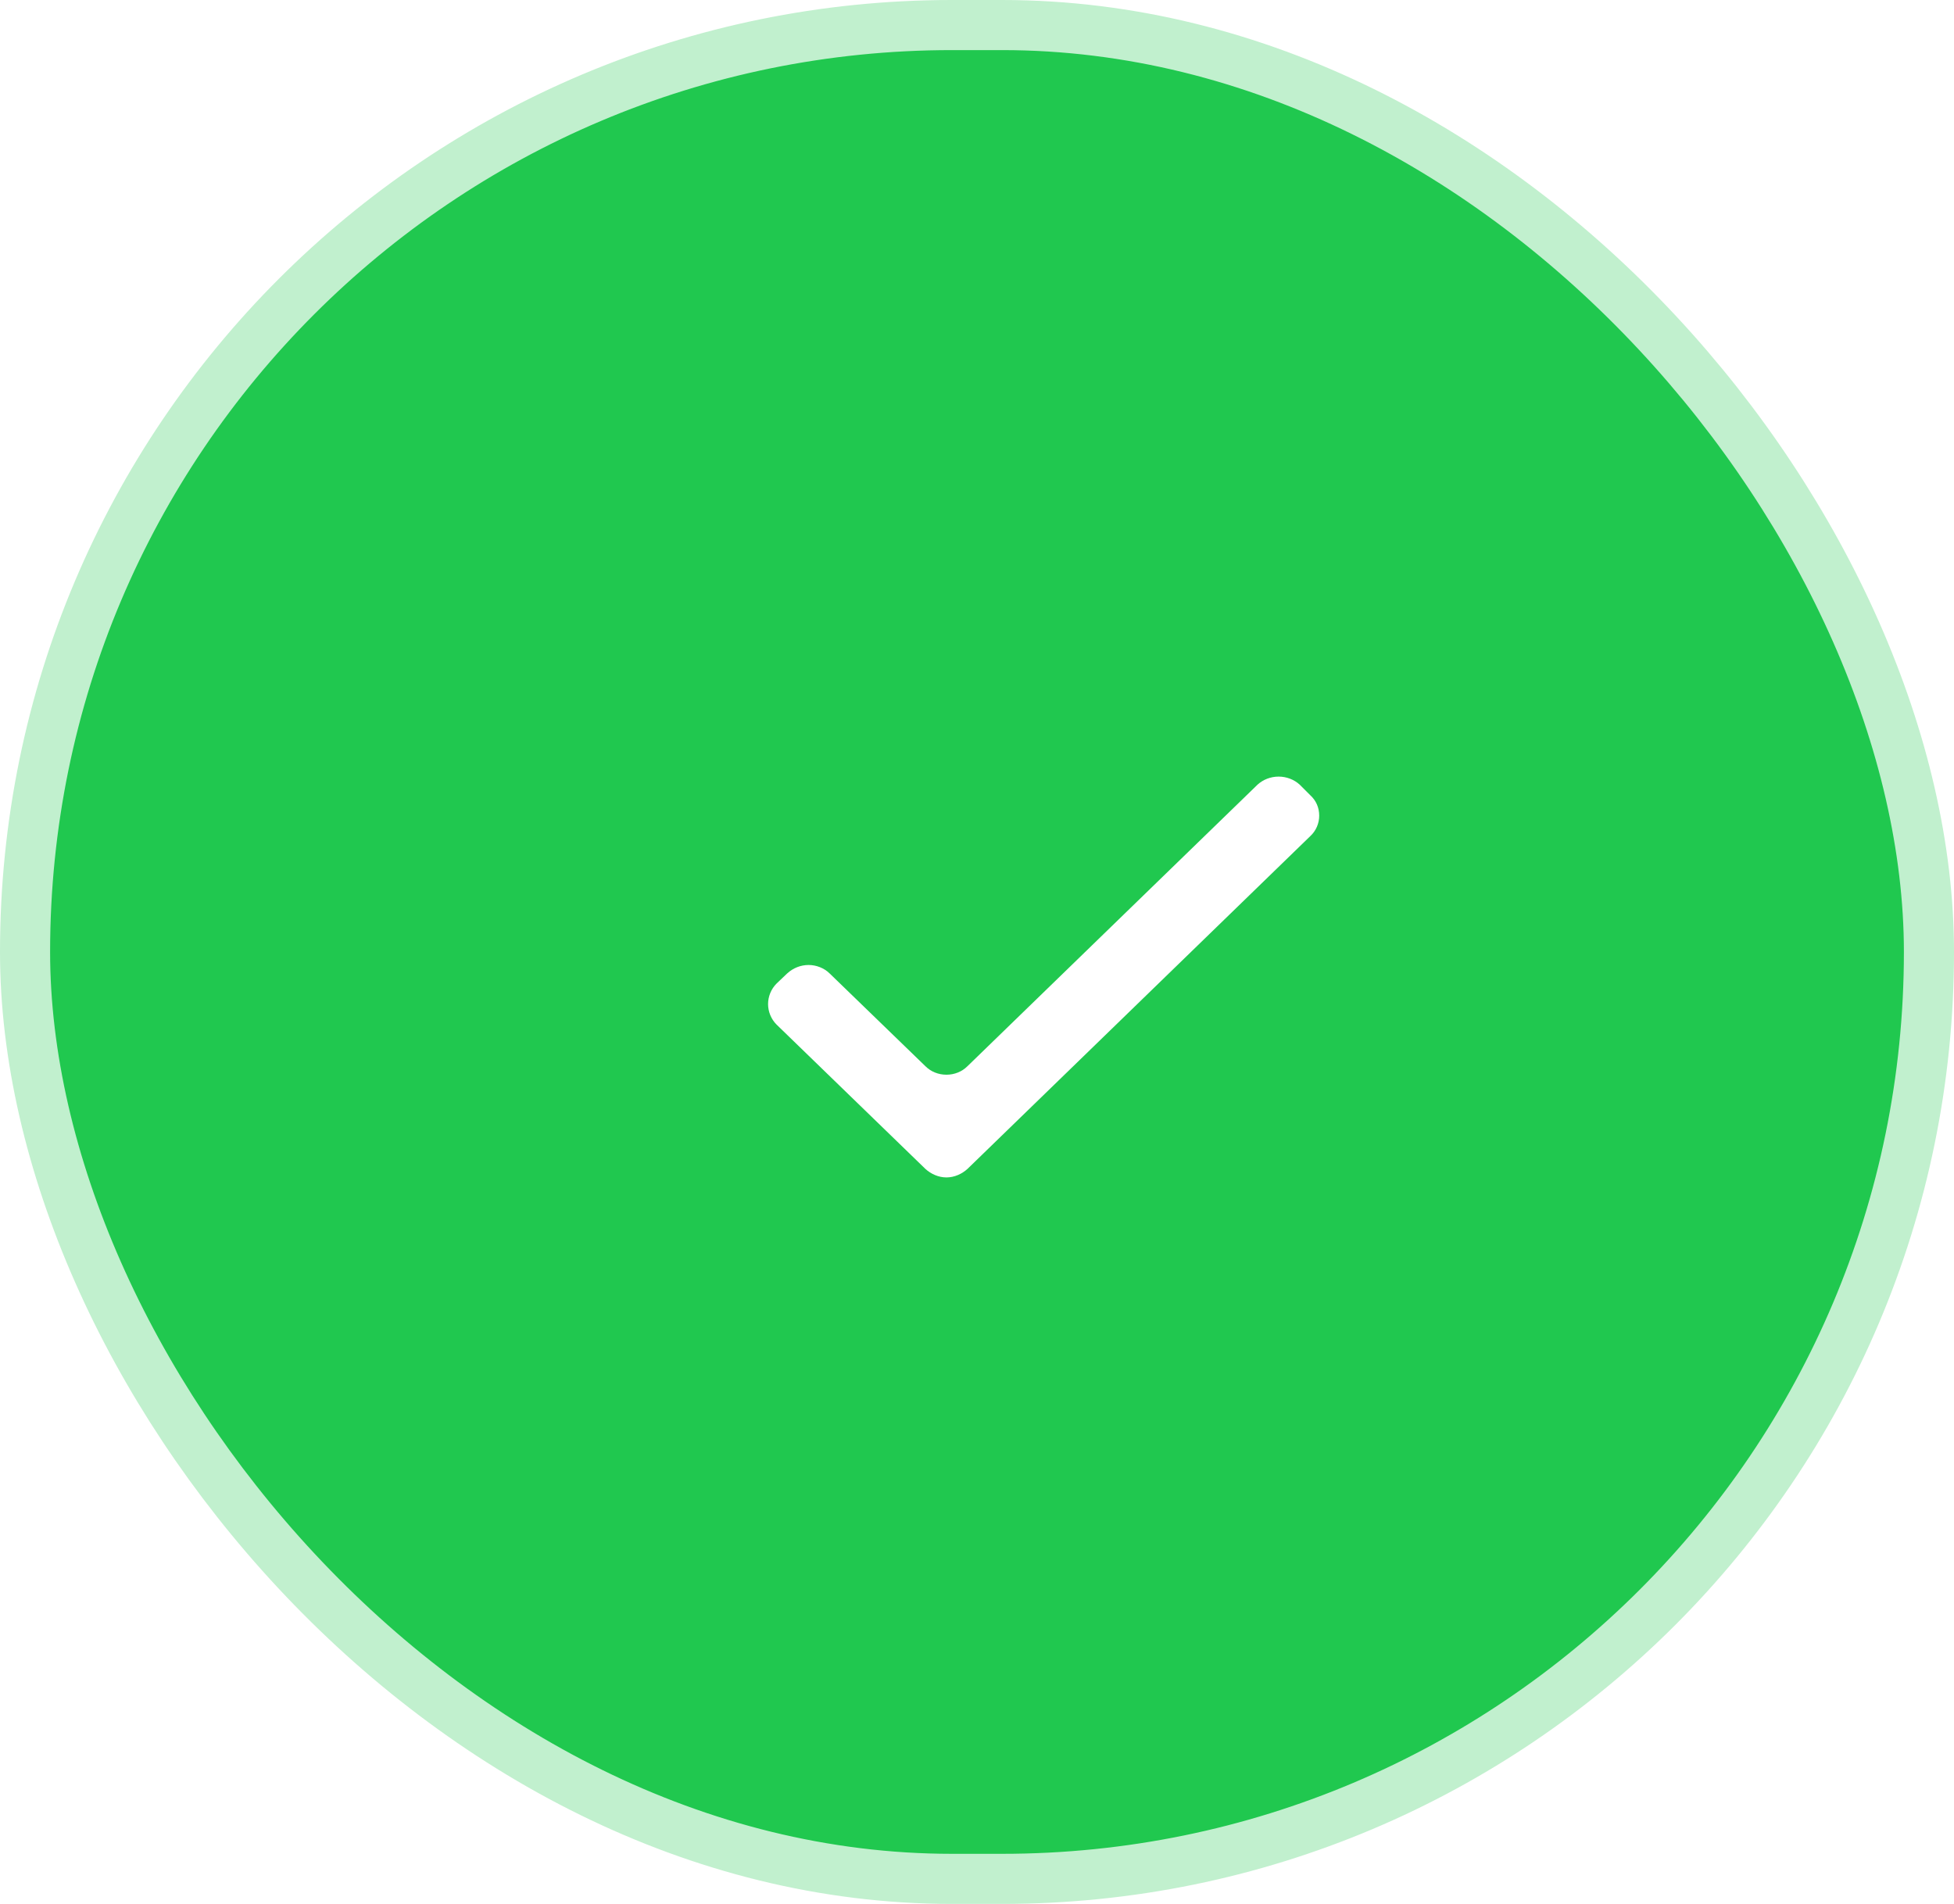 <svg width="39" height="38" viewBox="0 0 39 38" fill="none" xmlns="http://www.w3.org/2000/svg" xmlns:xlink="http://www.w3.org/1999/xlink">
	<desc>
			Created with Pixso.
	</desc>
	<defs>
		<filter id="filter_260_939_dd" x="13.334" y="13.5" width="15" height="12" filterUnits="userSpaceOnUse" color-interpolation-filters="sRGB">
			<feFlood flood-opacity="0" result="BackgroundImageFix"/>
			<feColorMatrix in="SourceAlpha" type="matrix" values="0 0 0 0 0 0 0 0 0 0 0 0 0 0 0 0 0 0 127 0" result="hardAlpha"/>
			<feOffset dx="1" dy="1"/>
			<feGaussianBlur stdDeviation="0.667"/>
			<feComposite in2="hardAlpha" operator="out" k2="-1" k3="1"/>
			<feColorMatrix type="matrix" values="0 0 0 0 0 0 0 0 0 0 0 0 0 0 0 0 0 0 0.14 0"/>
			<feBlend mode="normal" in2="BackgroundImageFix" result="effect_dropShadow_1"/>
			<feBlend mode="normal" in="SourceGraphic" in2="effect_dropShadow_1" result="shape"/>
		</filter>
		<clipPath id="clip260_938">
			<rect id="number" rx="18.5" width="38" height="37" transform="translate(0.5 0.5)" fill="white" fill-opacity="0"/>
		</clipPath>
	</defs>
	<rect id="number" rx="18.5" width="38" height="37" transform="translate(0.5 0.5)" fill="#20C84F" fill-opacity="1"/>
	<g clip-path="url(#clip260_938)">
		<g filter="url(#filter_260_939_dd)">
			<path id="Vector" d="M24.94 14.66L25.15 14.87C25.27 14.98 25.33 15.12 25.33 15.28C25.33 15.43 25.27 15.58 25.15 15.69L18.31 22.33C18.2 22.43 18.05 22.5 17.89 22.5C17.73 22.5 17.58 22.43 17.47 22.33L14.5 19.45C14.39 19.34 14.33 19.19 14.33 19.04C14.33 18.89 14.39 18.74 14.5 18.63L14.71 18.43C14.83 18.32 14.98 18.26 15.14 18.26C15.29 18.26 15.45 18.32 15.56 18.43L17.47 20.28C17.58 20.39 17.73 20.45 17.89 20.45C18.05 20.45 18.2 20.39 18.31 20.28L24.1 14.66C24.21 14.56 24.36 14.5 24.52 14.5C24.68 14.5 24.83 14.56 24.94 14.66Z" fill="#FFFFFF" fill-opacity="1" fill-rule="nonzero"/>
		</g>
	</g>
	<rect id="number" rx="18.5" width="38" height="37" transform="translate(0.5 0.5)" stroke="#C1F0CE" stroke-opacity="1" stroke-width="1"/>
</svg>
